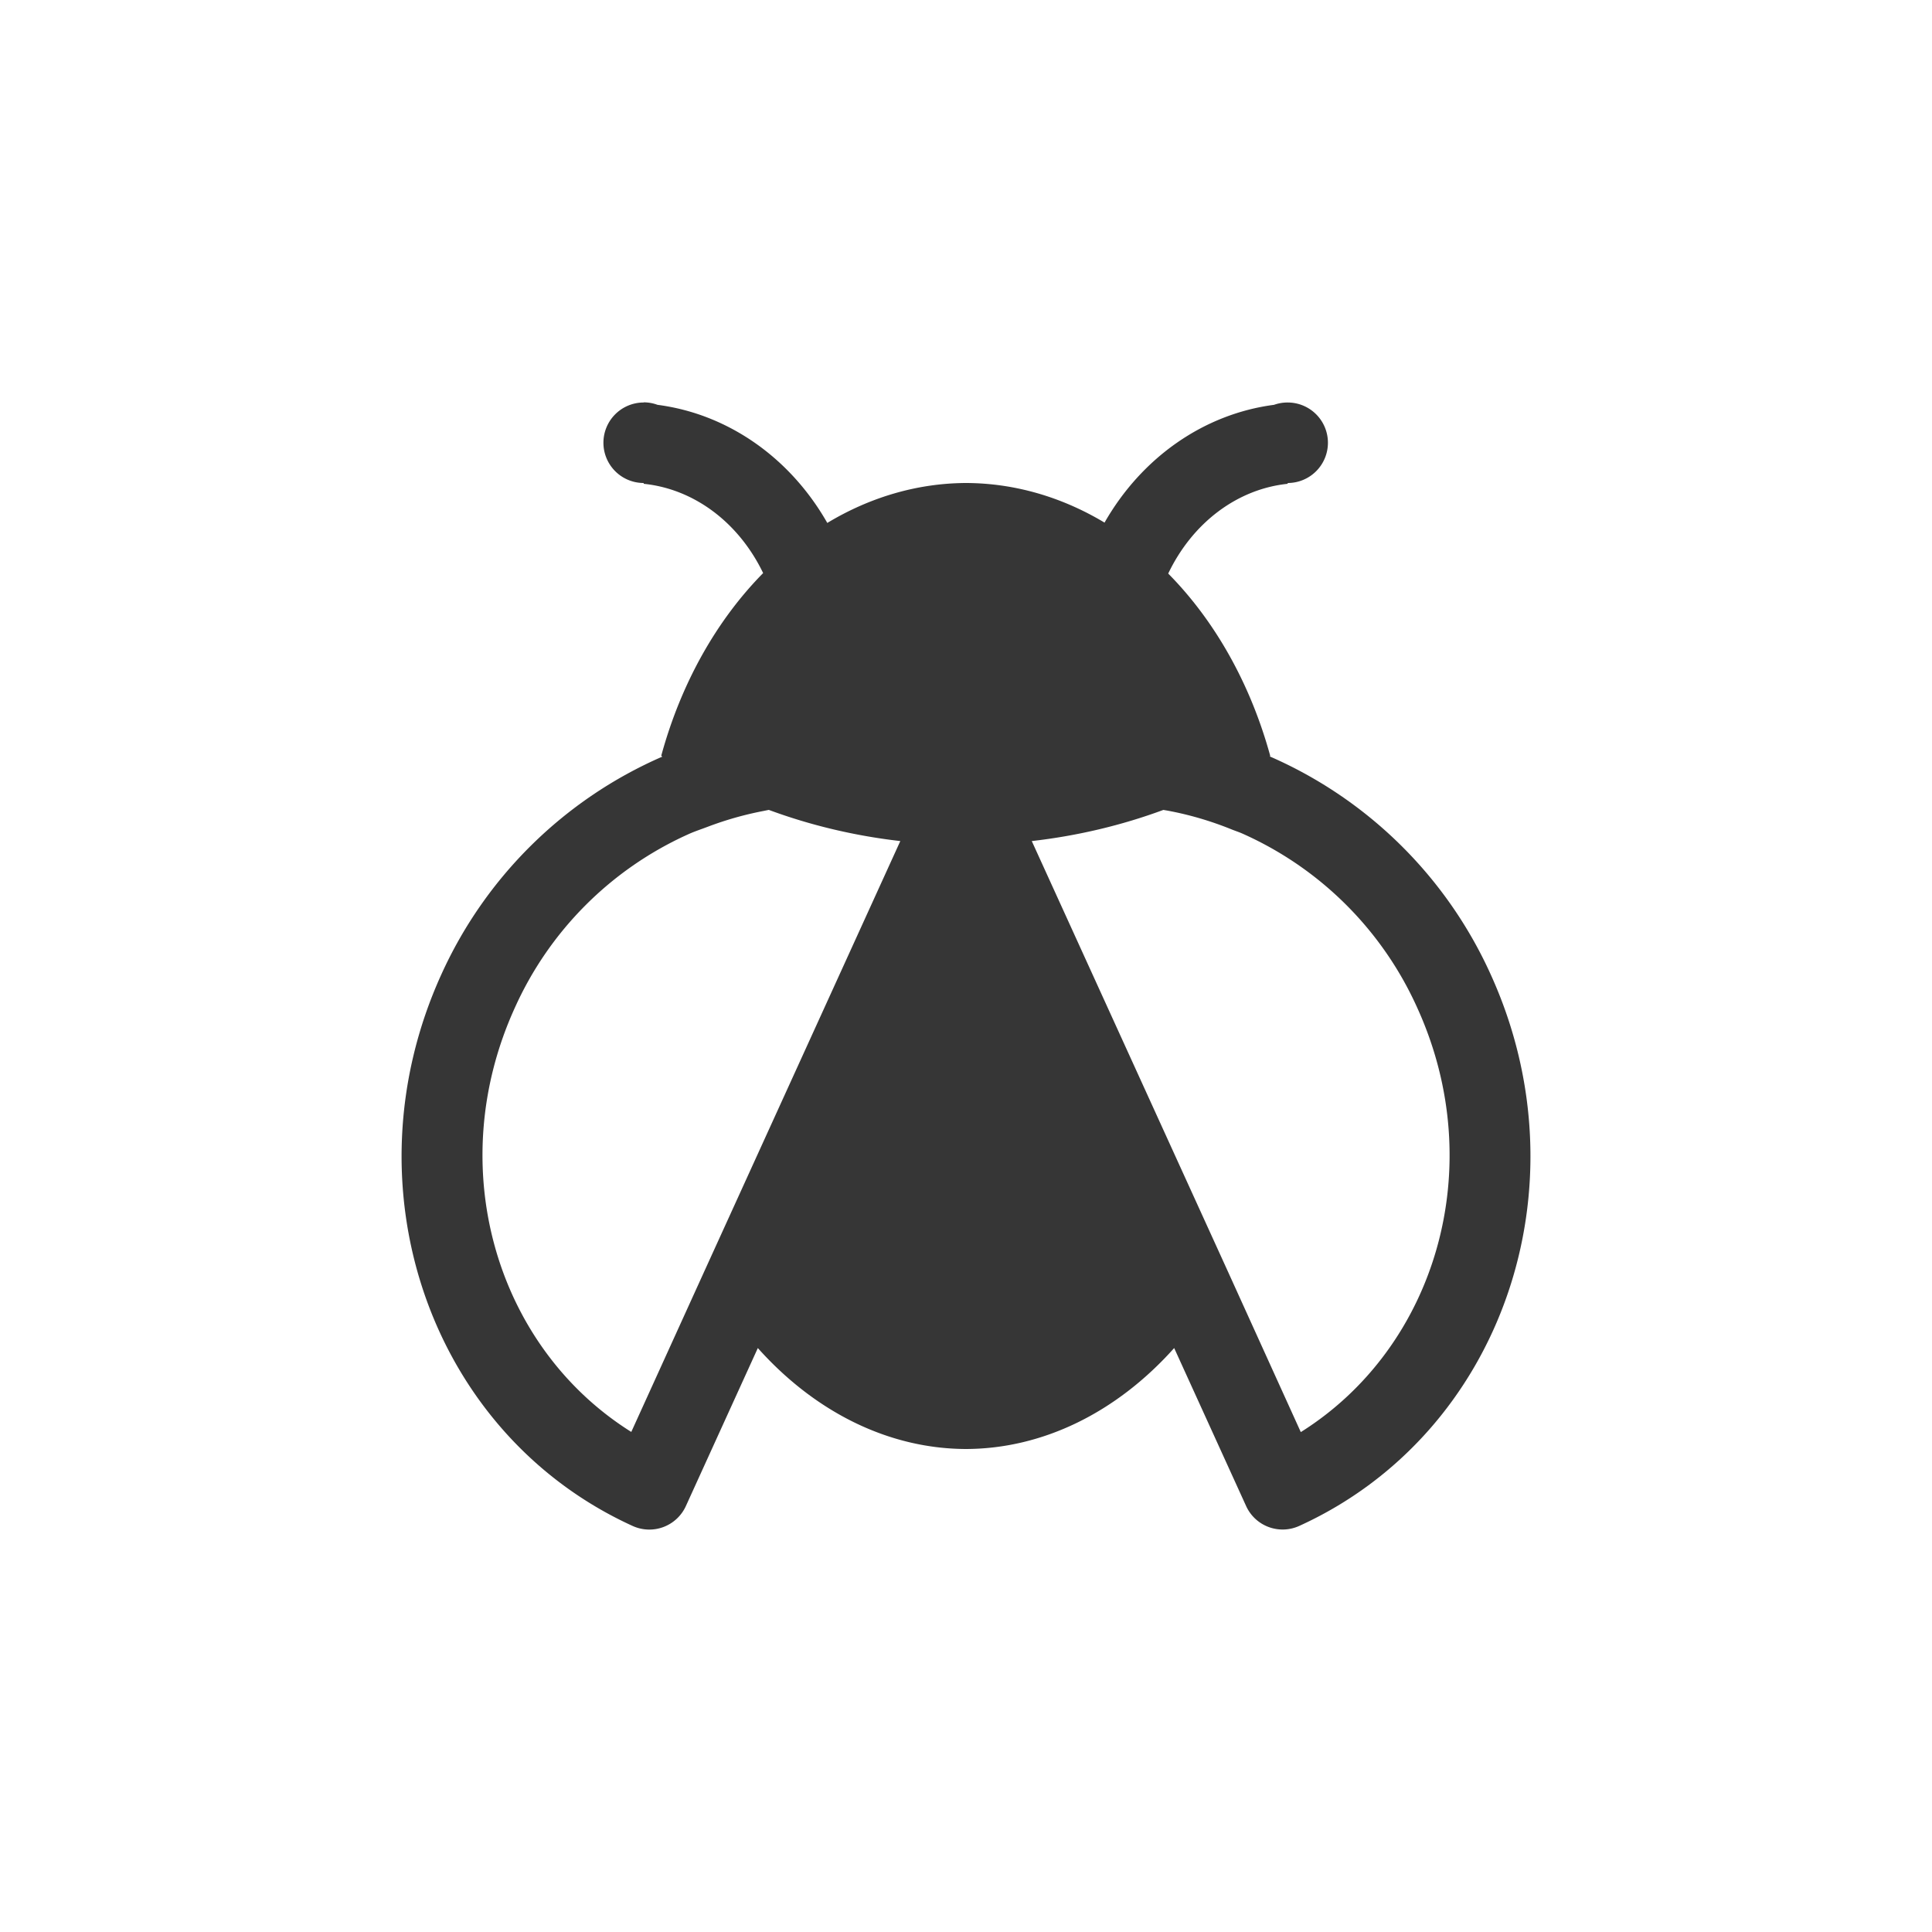 <?xml version="1.0" encoding="UTF-8" standalone="no"?>
<svg
   height="24"
   width="24"
   version="1.1"
   id="svg1"
   sodipodi:docname="bug-symbolic.svg"
   inkscape:version="1.4.2 (ebf0e940d0, 2025-05-08)"
   xmlns:inkscape="http://www.inkscape.org/namespaces/inkscape"
   xmlns:sodipodi="http://sodipodi.sourceforge.net/DTD/sodipodi-0.dtd"
   xmlns="http://www.w3.org/2000/svg"
   xmlns:svg="http://www.w3.org/2000/svg">
  <defs
     id="defs1">
    <style
       id="current-color-scheme"
       type="text/css">
        .ColorScheme-Text { color:#363636; }
        .ColorScheme-NeutralText { color:#f67400; }
        .ColorScheme-PositiveText { color:#37c837; }
        .ColorScheme-NegativeText { color:#f44336; }
        .ColorScheme-Highlight { color:#3daee9; }
     </style>
  </defs>
  <sodipodi:namedview
     id="namedview1"
     pagecolor="#ffffff"
     bordercolor="#000000"
     borderopacity="0.25"
     inkscape:showpageshadow="2"
     inkscape:pageopacity="0.0"
     inkscape:pagecheckerboard="0"
     inkscape:deskcolor="#d1d1d1"
     inkscape:zoom="33.125"
     inkscape:cx="12"
     inkscape:cy="12"
     inkscape:window-width="1920"
     inkscape:window-height="1010"
     inkscape:window-x="0"
     inkscape:window-y="0"
     inkscape:window-maximized="1"
     inkscape:current-layer="svg1" />
  <path
     id="path1"
     style="fill:currentColor"
     class="ColorScheme-Text"
     d="M 7.996,4.998 V 5 a 0.5,0.5 0 0 0 -0.5,0.5 0.5,0.5 0 0 0 0.5,0.5 v 0.01 a 1.886,2.167 0 0 1 1.484,1.109 4,5 0 0 0 -1.266,2.27 6.03,5 0 0 0 0.014,0.01 5.364,5.364 0 0 0 -2.746,2.707 c -1.2,2.639 -0.136,5.705 2.377,6.85 A 0.499,0.499 0 0 0 8.521,18.707 L 9.414,16.746 A 4,5.25 0 0 0 11.996,18 4,5.25 0 0 0 14.586,16.746 l 0.893,1.961 c 0.114,0.252 0.41,0.363 0.662,0.248 2.513,-1.144 3.578,-4.21 2.377,-6.85 a 5.365,5.365 0 0 0 -2.746,-2.709 6.03,5 0 0 0 0.008,-0.004 A 4,5 0 0 0 14.512,7.125 1.886,2.167 0 0 1 15.996,6.01 V 6 a 0.5,0.5 0 0 0 0.5,-0.5 0.5,0.5 0 0 0 -0.5,-0.5 A 0.5,0.5 0 0 0 15.826,5.029 2.886,3.167 0 0 0 13.721,6.492 4,5 0 0 0 11.996,6 4,5 0 0 0 10.277,6.496 2.886,3.167 0 0 0 8.168,5.029 0.5,0.5 0 0 0 7.996,4.998 Z m 1.553,5.063 h 0.002 a 6.03,5 0 0 0 1.633,0.387 l -2.438,5.352 -0.904,1.988 c -1.684,-1.056 -2.344,-3.297 -1.447,-5.268 a 4.295,4.295 0 0 1 2.145,-2.152 c 0.084,-0.039 0.172,-0.067 0.258,-0.1 a 4.15,4.15 0 0 1 0.682,-0.193 z m 4.902,0 0.047,0.008 c 0.273,0.05 0.542,0.129 0.801,0.234 0.047,0.019 0.095,0.034 0.141,0.055 a 4.296,4.296 0 0 1 2.166,2.162 c 0.897,1.971 0.237,4.213 -1.447,5.27 l -0.906,-1.996 -2.436,-5.346 a 6.03,5 0 0 0 1.635,-0.387 z" />
</svg>
